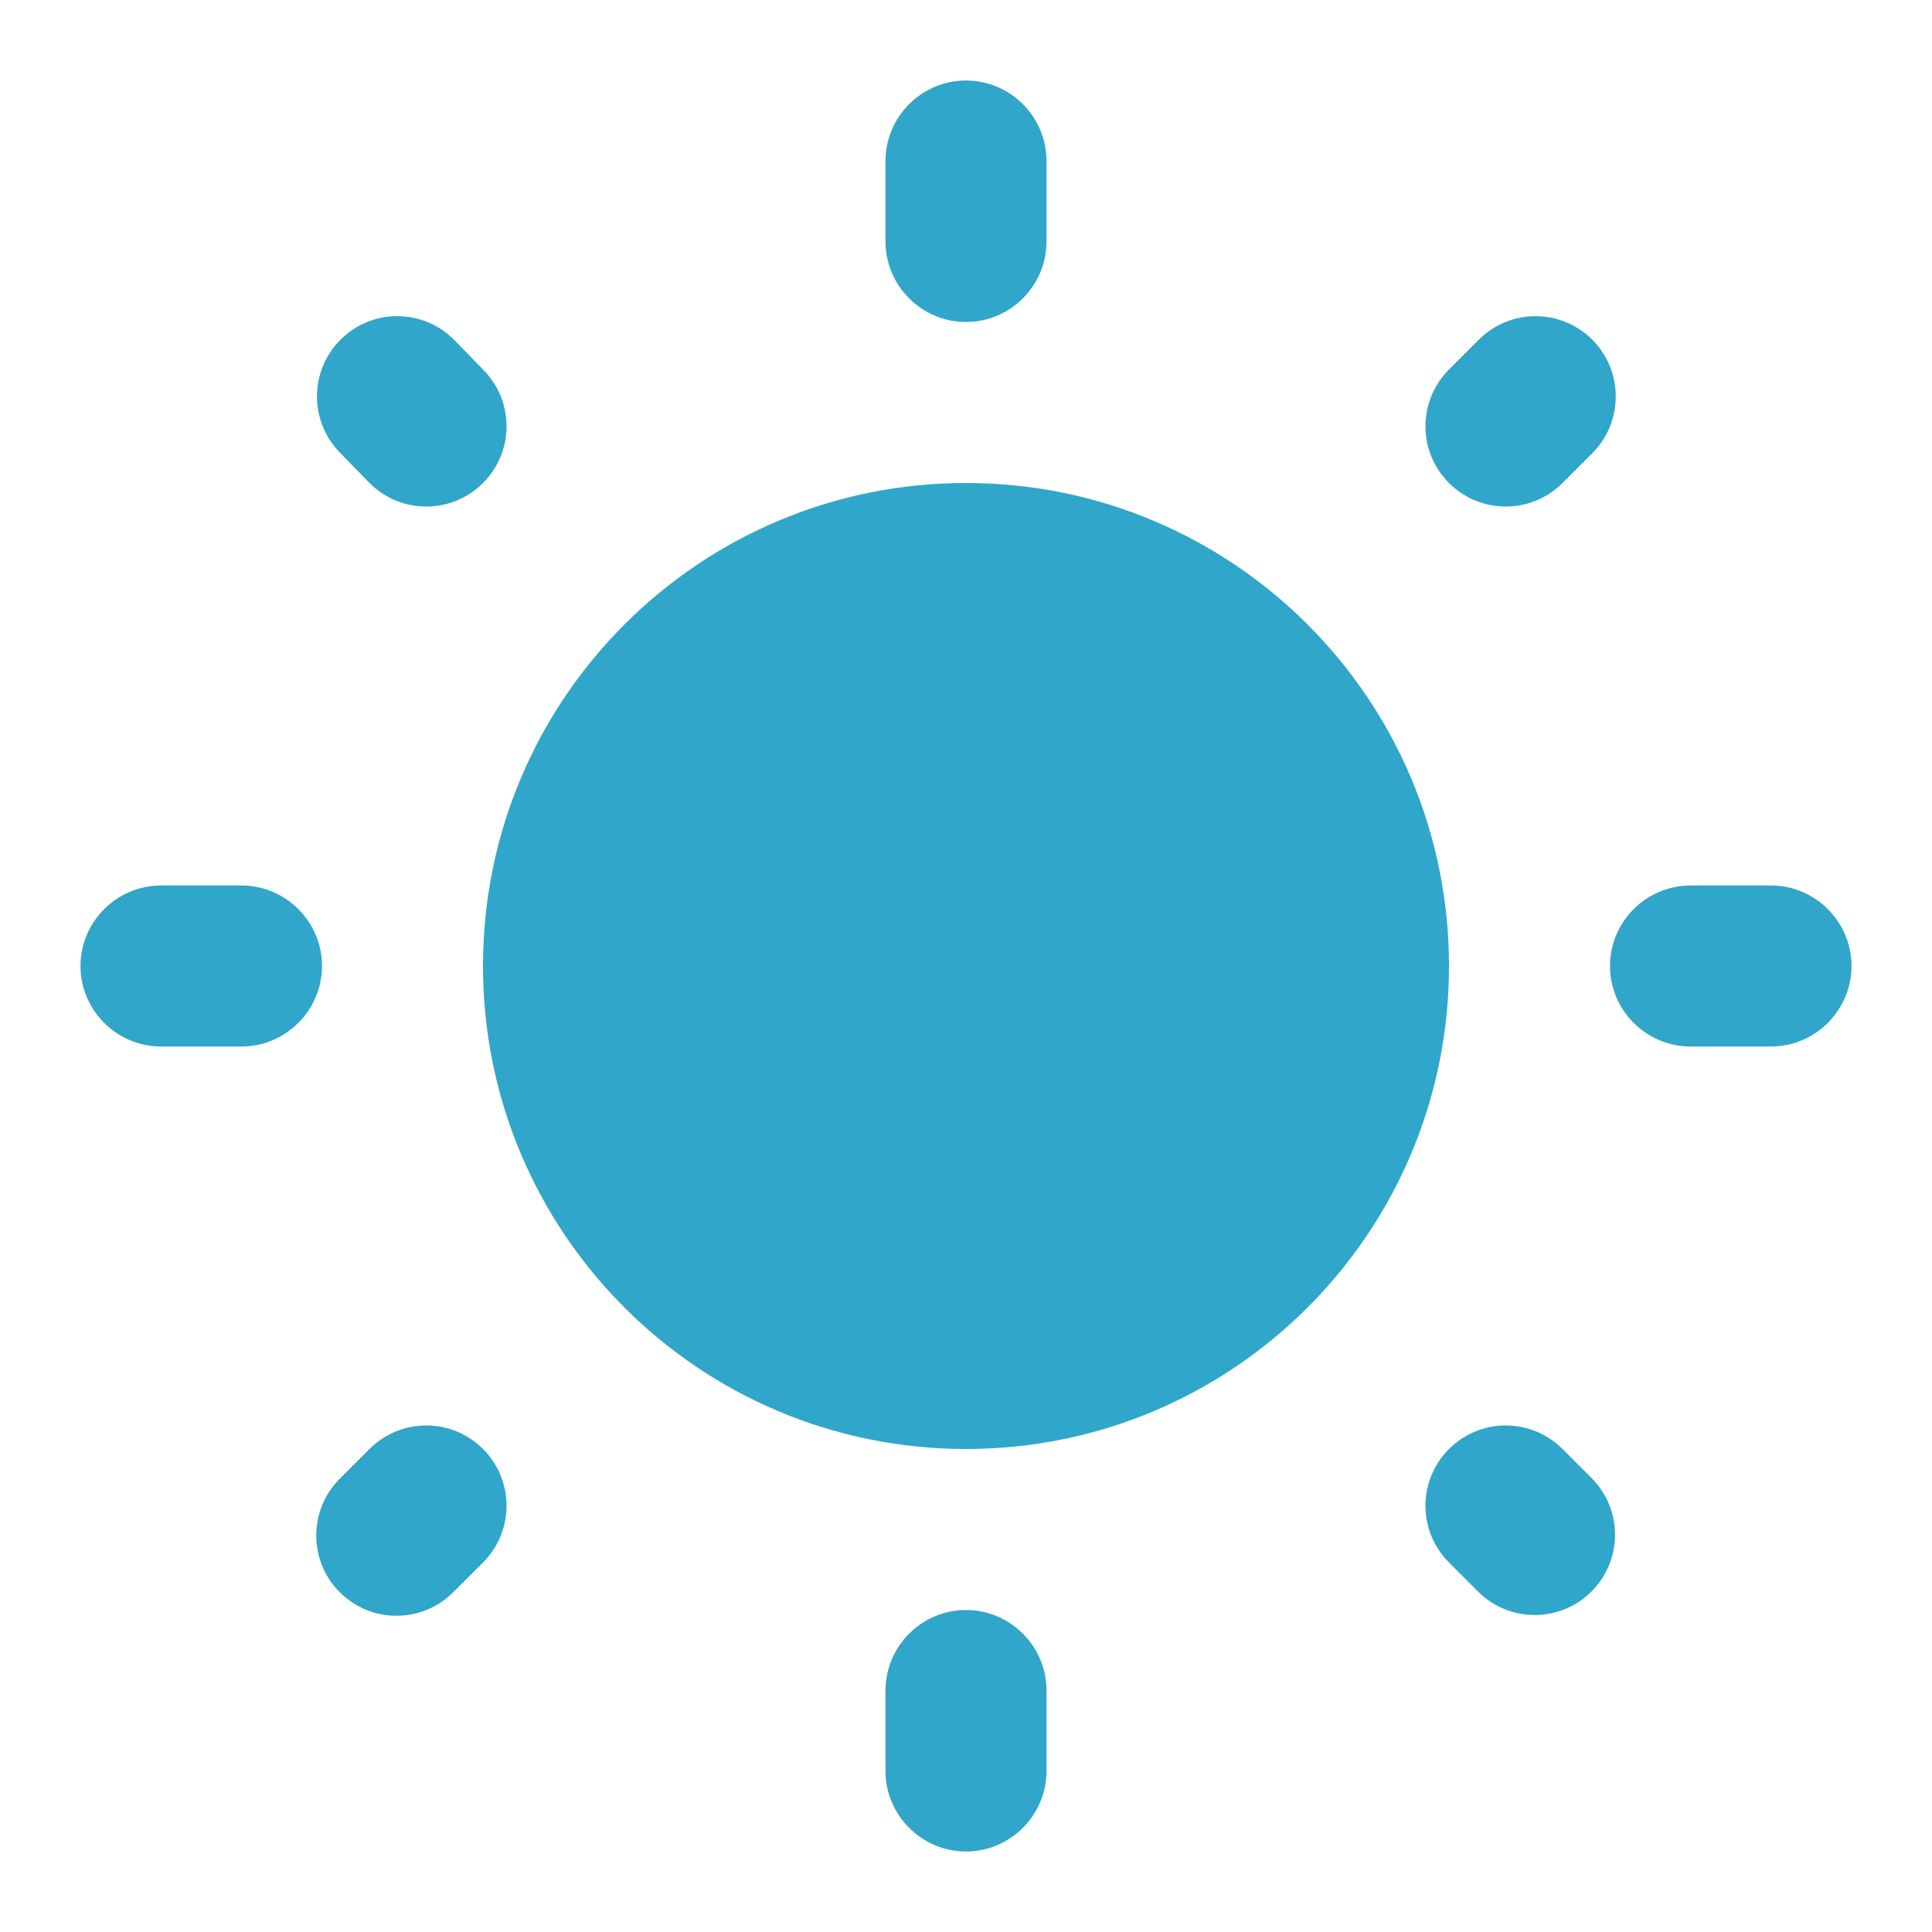 <svg width="24" height="24" viewBox="0 0 24 24" fill="none" xmlns="http://www.w3.org/2000/svg">
<path d="M12 1C11.45 1 11 1.45 11 2V3C11 3.55 11.45 4 12 4C12.55 4 13 3.55 13 3V2C13 1.45 12.55 1 12 1Z" fill="#30A6CA"/>
<path d="M12 23C12.55 23 13 22.55 13 22V21C13 20.45 12.55 20 12 20C11.45 20 11 20.45 11 21V22C11 22.55 11.45 23 12 23Z" fill="#30A6CA"/>
<path d="M20 12C20 12.55 20.45 13 21 13H22C22.55 13 23 12.55 23 12C23 11.45 22.55 11 22 11H21C20.45 11 20 11.45 20 12Z" fill="#30A6CA"/>
<path d="M3 11H2C1.45 11 1 11.45 1 12C1 12.55 1.45 13 2 13H3C3.55 13 4 12.55 4 12C4 11.45 3.55 11 3 11Z" fill="#30A6CA"/>
<path d="M19.78 4.22C19.39 3.83 18.76 3.83 18.37 4.22L18 4.59C17.61 4.98 17.61 5.61 18 6C18.39 6.39 19.02 6.39 19.41 6L19.77 5.64C20.17 5.25 20.17 4.61 19.78 4.22Z" fill="#30A6CA"/>
<path d="M4.22 19.779C4.61 20.169 5.24 20.169 5.63 19.779L6 19.41C6.39 19.02 6.39 18.39 6 18C5.61 17.61 4.98 17.61 4.59 18L4.23 18.36C3.83 18.75 3.83 19.39 4.22 19.779Z" fill="#30A6CA"/>
<path d="M18 19.41L18.36 19.77C18.75 20.16 19.38 20.16 19.77 19.77C20.16 19.38 20.16 18.75 19.77 18.36L19.41 18C19.02 17.61 18.39 17.61 18 18C17.61 18.39 17.61 19.02 18 19.41Z" fill="#30A6CA"/>
<path d="M6 4.59L5.64 4.22C5.25 3.83 4.62 3.83 4.23 4.22C3.84 4.61 3.84 5.24 4.23 5.63L4.59 6C4.98 6.39 5.61 6.39 6 6C6.39 5.61 6.39 4.98 6 4.59Z" fill="#30A6CA"/>
<path d="M12 18C15.314 18 18 15.314 18 12C18 8.686 15.314 6 12 6C8.686 6 6 8.686 6 12C6 15.314 8.686 18 12 18Z" fill="#30A6CA"/>
</svg>
